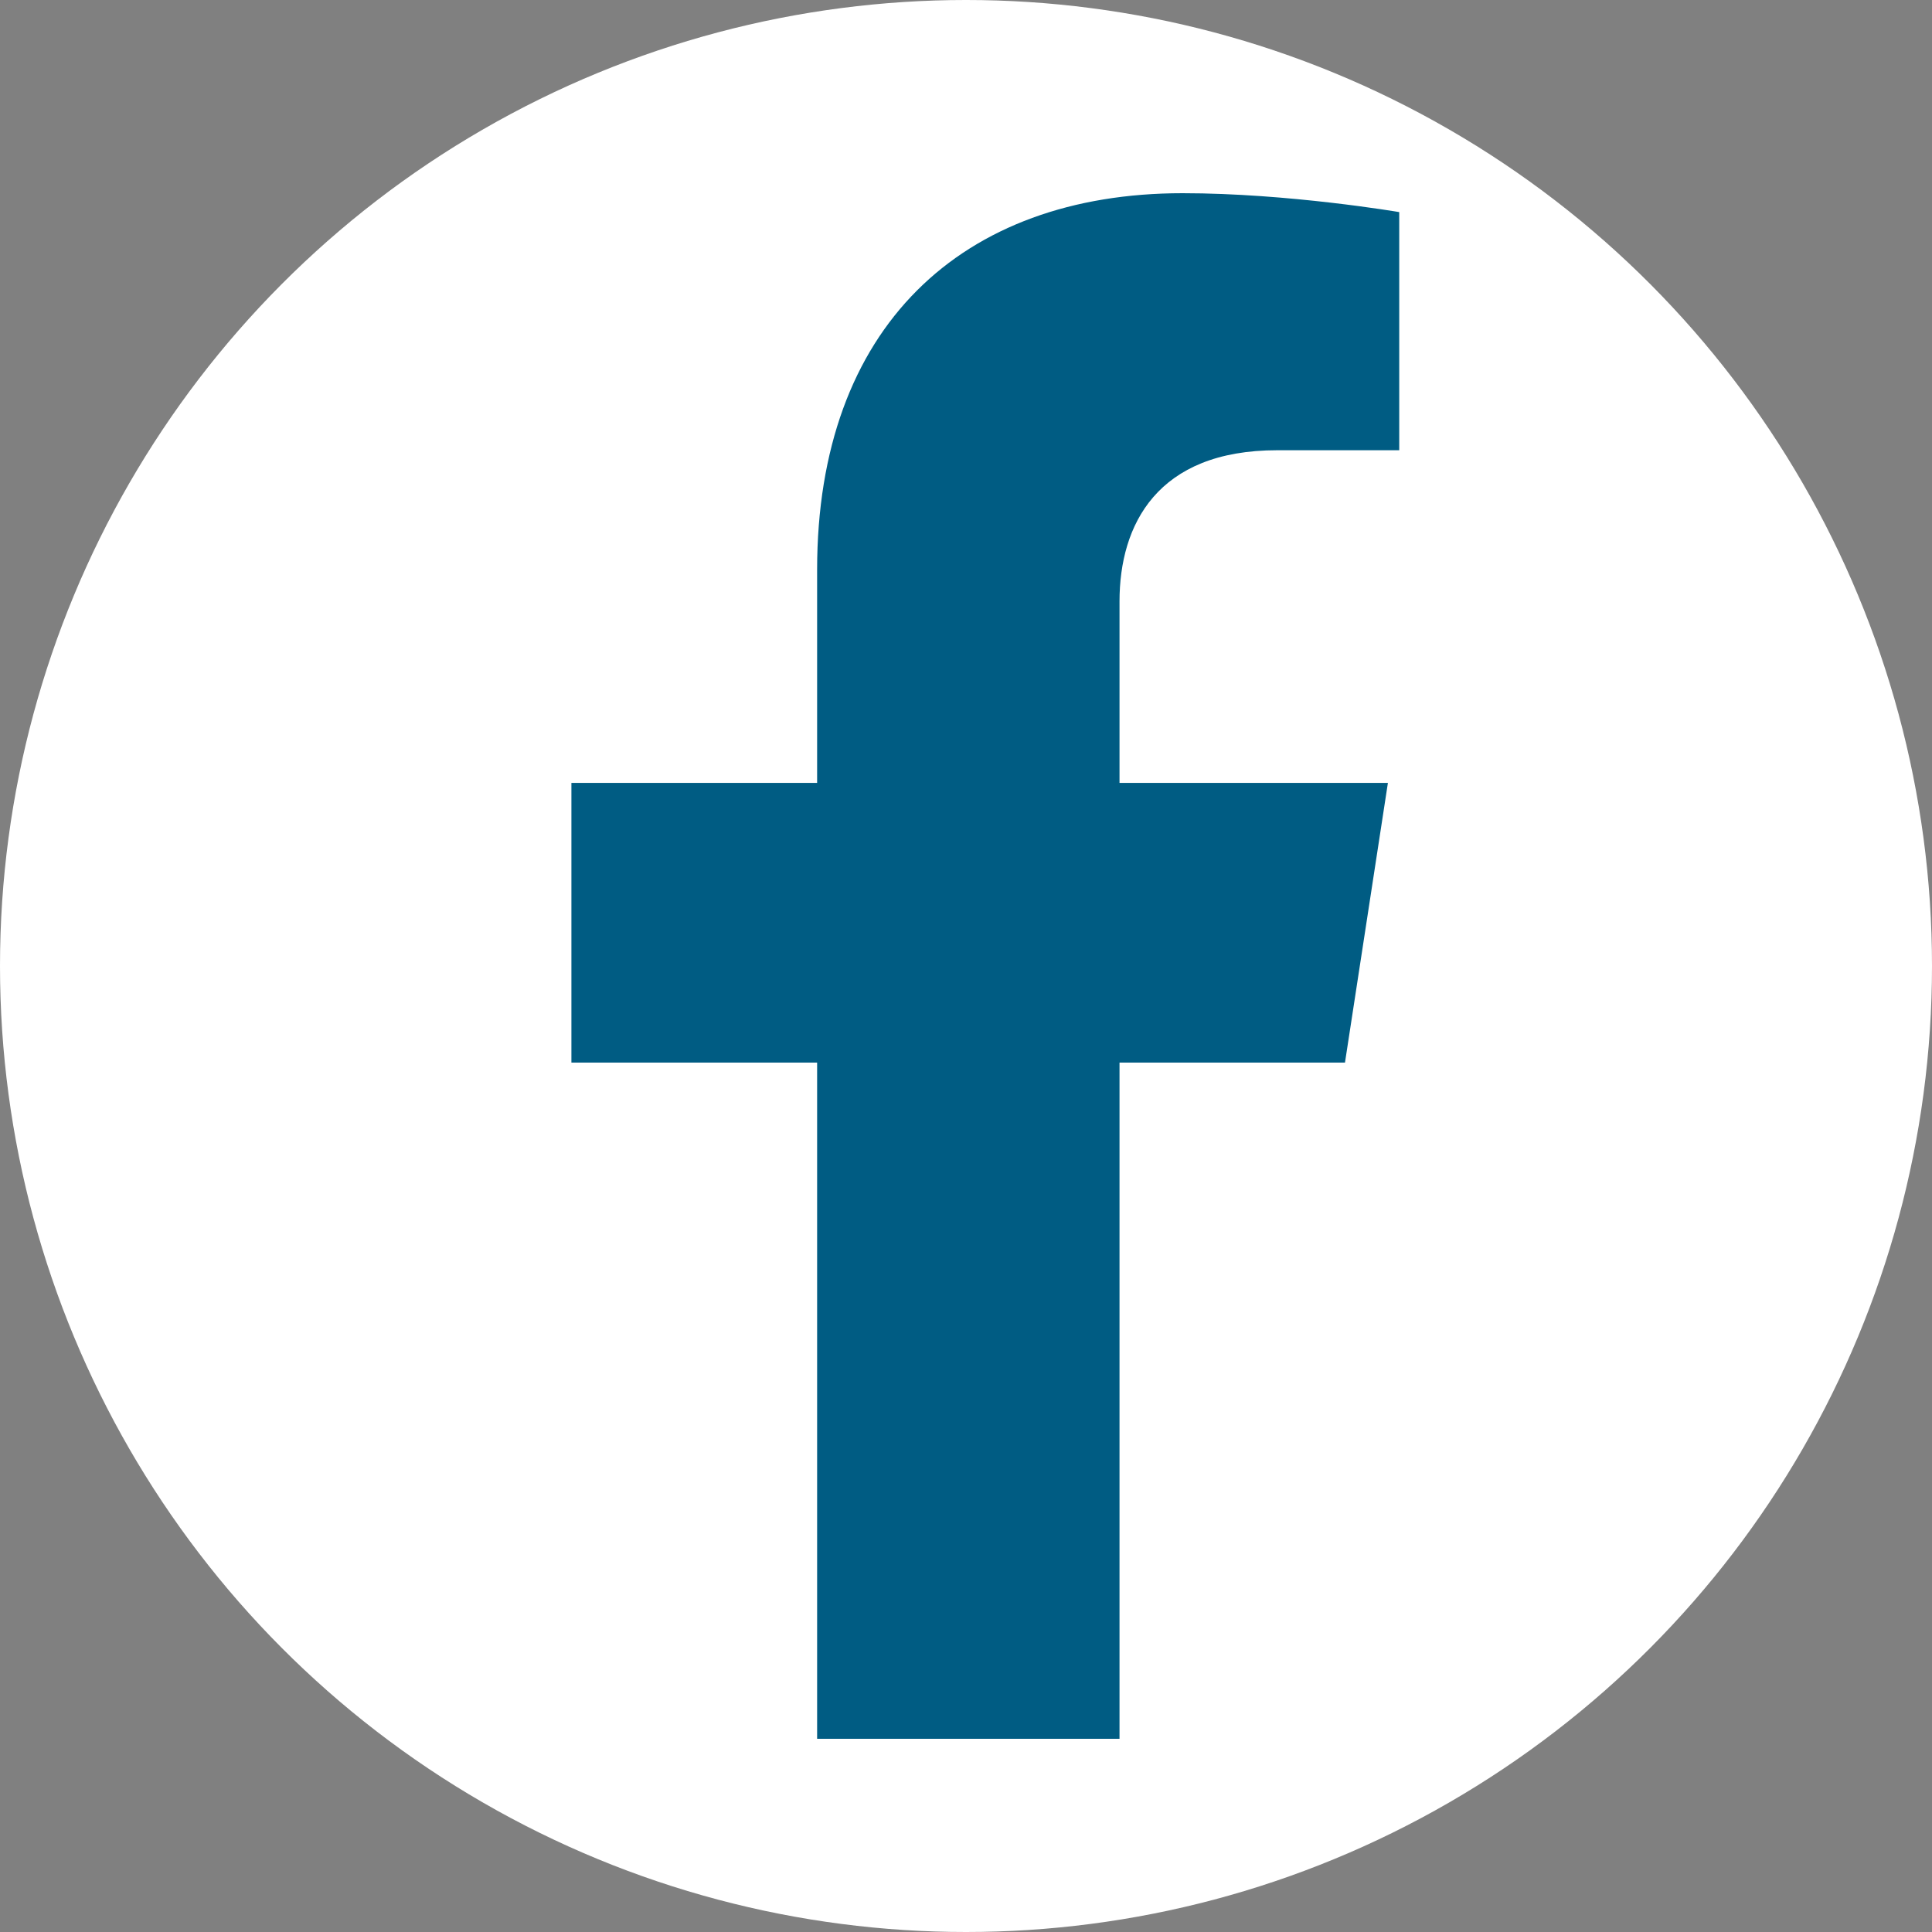 <svg width="50" height="50" viewBox="0 0 50 50" fill="none" xmlns="http://www.w3.org/2000/svg">
<rect x="0" y="0" width="50" height="50" fill="#808080" stroke="none"/>
<circle cx="25" cy="25" r="25" fill="white"/>
<path d="M34.808 27.5L35.919 20.261H28.973V15.563C28.973 13.583 29.943 11.652 33.054 11.652H36.212V5.489C36.212 5.489 33.346 5 30.606 5C24.886 5 21.147 8.467 21.147 14.744V20.261H14.788V27.5H21.147V45H28.973V27.5H34.808Z" fill="#005C83"/>
</svg>
